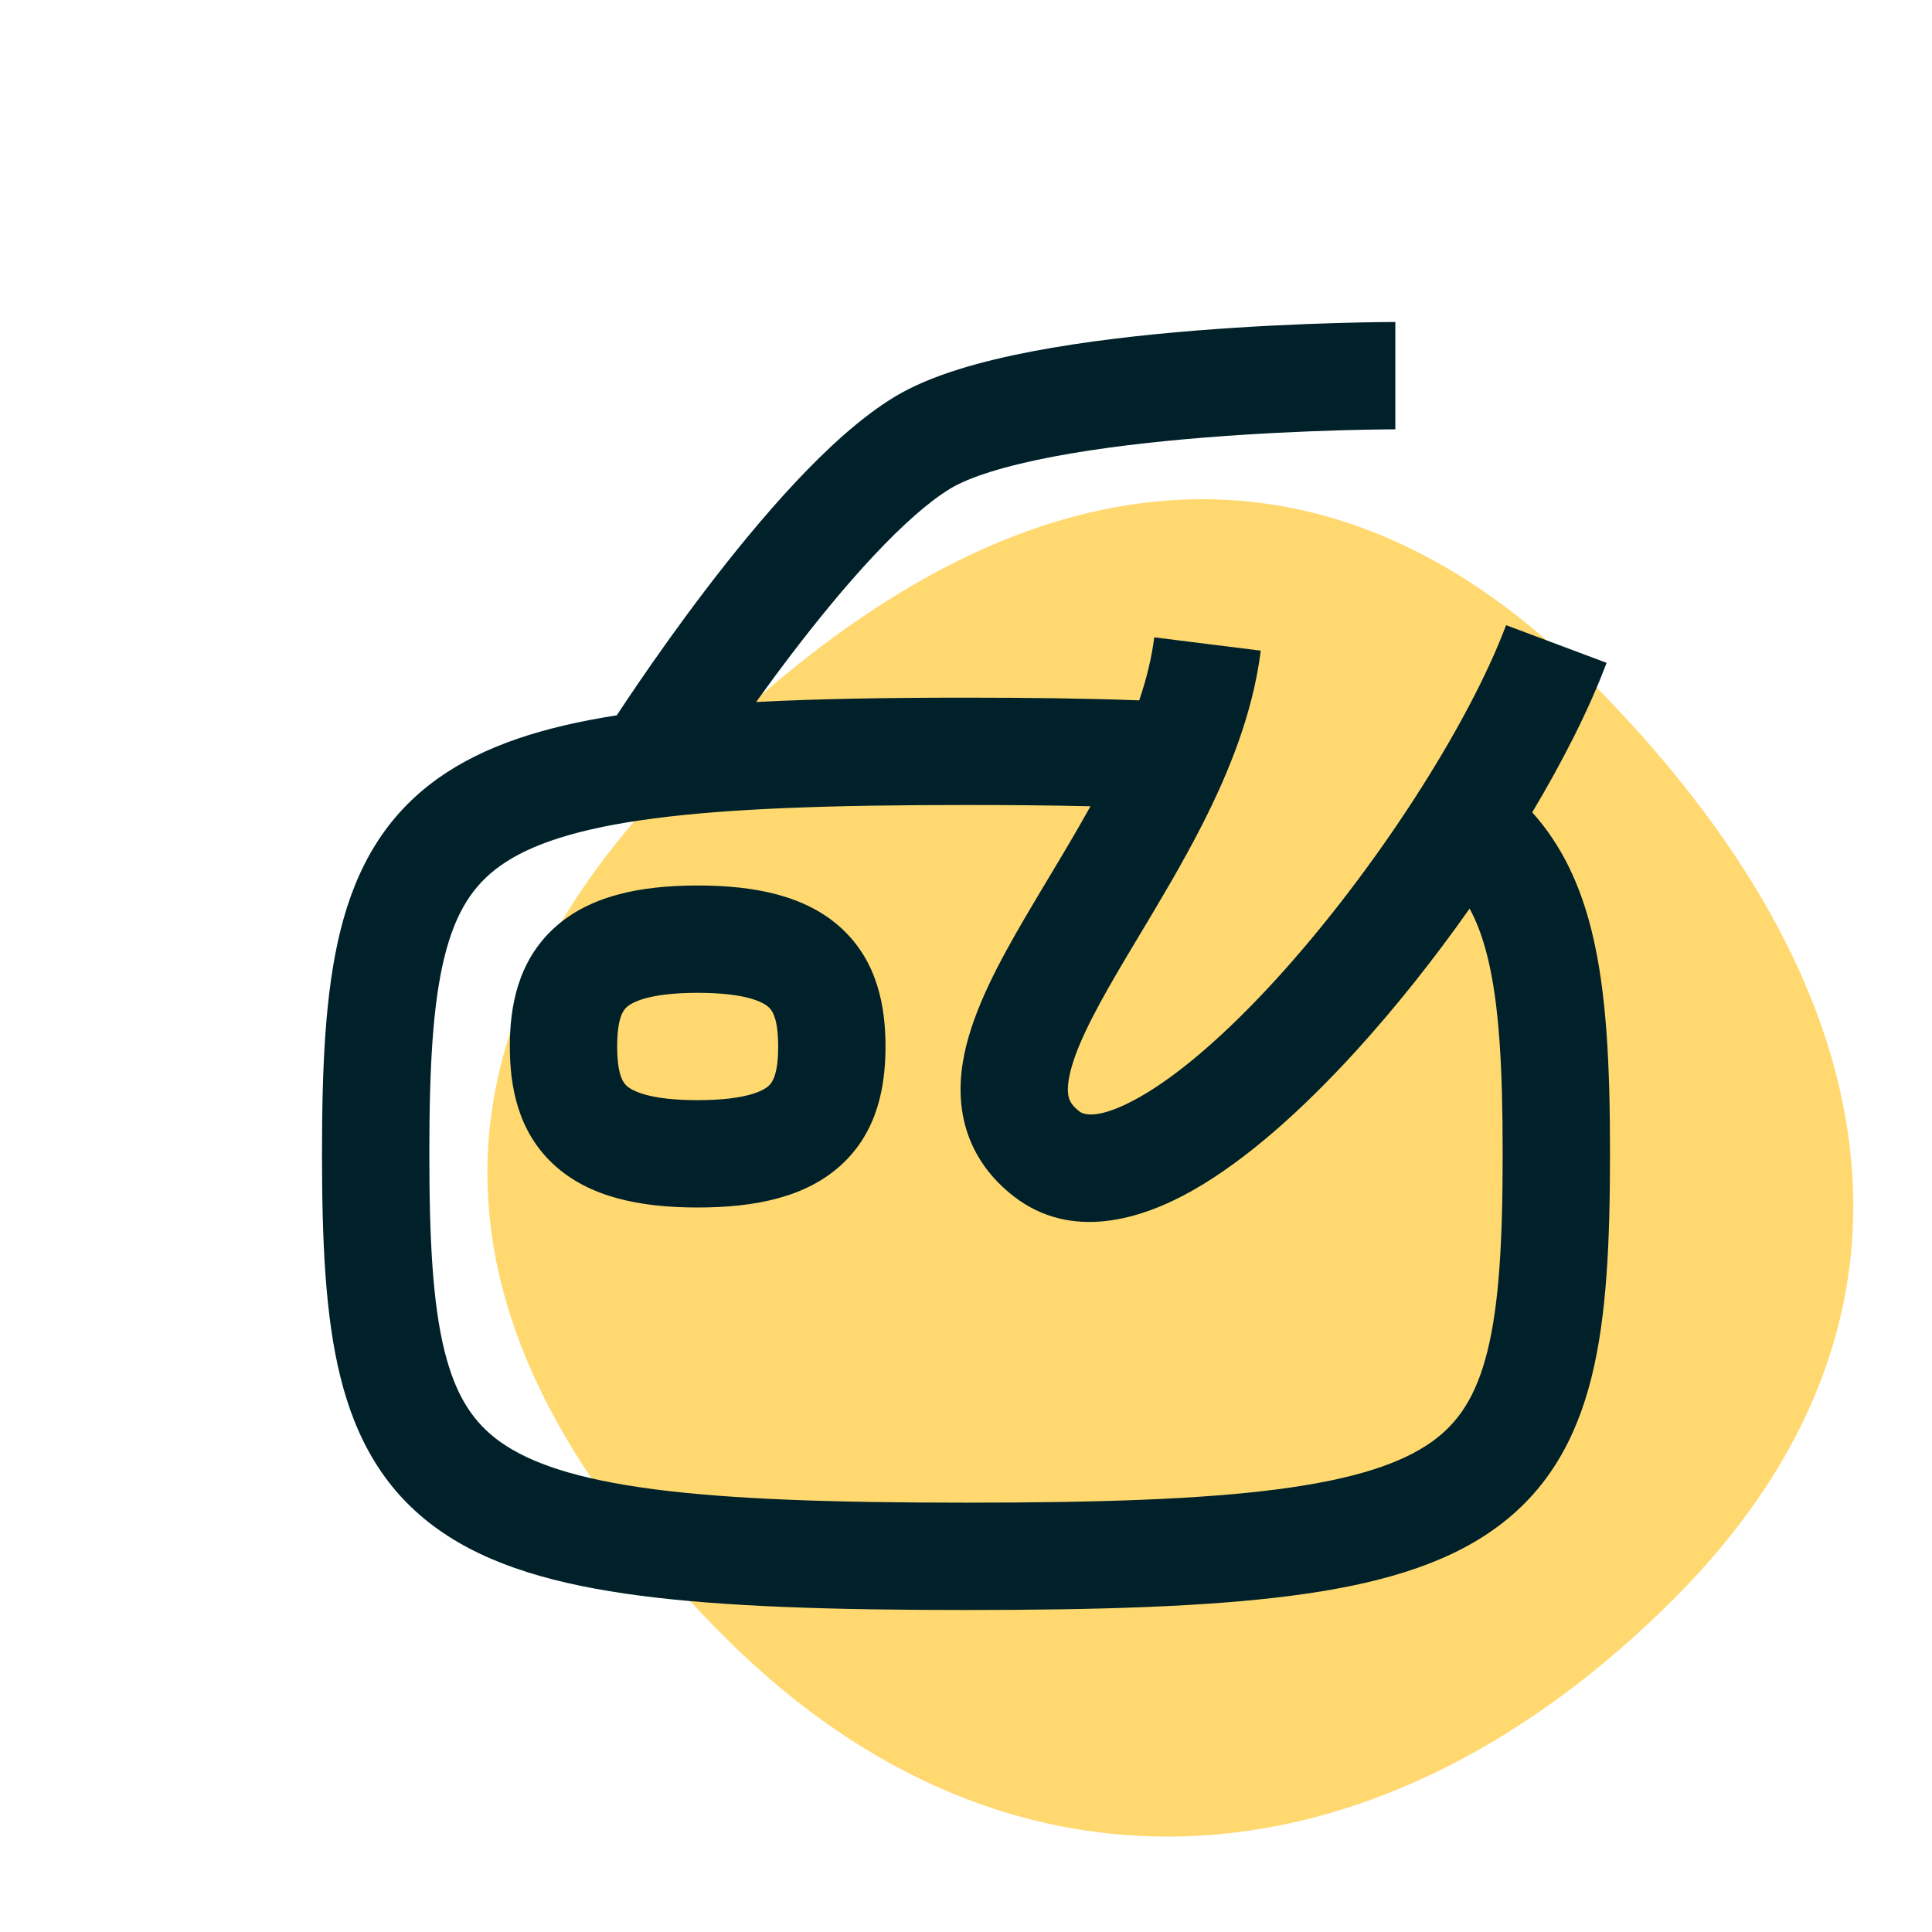 <svg width="144" height="144" viewBox="0 0 144 144" fill="none" xmlns="http://www.w3.org/2000/svg">
<g clip-path="url(#clip0)">
<path fill-rule="evenodd" clip-rule="evenodd" d="M36.414 89.784C35.597 78.417 40.658 67.508 51.196 56.971C61.494 46.672 72.603 39.404 84.177 37.628C96.025 35.81 107.618 39.854 118.371 50.607C128.716 60.951 135.951 72.417 137.717 84.314C139.518 96.451 135.531 108.4 124.735 119.196C114.213 129.718 102.094 136.026 89.631 136.809C77.078 137.598 64.743 132.743 54.024 122.024C43.689 111.689 37.22 100.997 36.414 89.784Z" fill="#FFD970"/>
<path fill-rule="evenodd" clip-rule="evenodd" d="M103.999 24C104 24 104 24 104 28C104 32 104 32 104 32L103.986 32L103.934 32C103.887 32 103.815 32.001 103.719 32.001C103.528 32.002 103.243 32.005 102.876 32.009C102.14 32.019 101.075 32.038 99.77 32.076C97.155 32.153 93.593 32.307 89.789 32.612C85.972 32.919 81.981 33.373 78.487 34.039C74.87 34.728 72.237 35.564 70.823 36.421C69.229 37.387 67.259 39.135 65.103 41.437C62.99 43.695 60.868 46.299 58.962 48.8C58.026 50.029 57.149 51.222 56.359 52.323C60.91 52.086 66.1 52 72 52C76.765 52 81.055 52.056 84.91 52.201C85.451 50.609 85.838 49.044 86.031 47.504L93.969 48.496C93.386 53.158 91.594 57.573 89.578 61.522C88.118 64.384 86.424 67.209 84.9 69.752C84.347 70.674 83.817 71.558 83.328 72.394C81.361 75.757 80.11 78.259 79.714 80.171C79.532 81.05 79.588 81.56 79.677 81.85C79.749 82.087 79.909 82.418 80.456 82.843C80.664 83.005 81.707 83.598 84.924 81.782C87.903 80.101 91.475 76.987 95.167 72.932C102.548 64.825 109.478 54.001 112.255 46.596L119.745 49.404C118.484 52.769 116.555 56.606 114.204 60.549C116.414 63.003 117.795 65.986 118.641 69.417C119.763 73.962 120 79.512 120 86C120 92.505 119.762 98.067 118.632 102.619C117.461 107.34 115.276 111.207 111.312 114.014C107.521 116.7 102.501 118.123 96.266 118.935C89.991 119.752 82.02 120 72 120C61.98 120 54.009 119.752 47.733 118.935C41.499 118.123 36.479 116.7 32.688 114.014C28.724 111.207 26.539 107.34 25.368 102.619C24.238 98.067 24 92.505 24 86C24 79.495 24.238 73.933 25.368 69.381C26.539 64.66 28.724 60.794 32.688 57.986C36.116 55.558 40.547 54.161 45.973 53.316C46.032 53.226 46.097 53.127 46.17 53.017C46.511 52.498 47.006 51.756 47.624 50.852C48.858 49.047 50.594 46.582 52.6 43.95C54.6 41.326 56.901 38.493 59.264 35.969C61.585 33.49 64.146 31.113 66.677 29.579C69.388 27.936 73.224 26.897 76.99 26.18C80.878 25.439 85.184 24.956 89.148 24.638C93.126 24.318 96.829 24.159 99.535 24.08C100.89 24.04 101.999 24.02 102.772 24.01C103.159 24.005 103.462 24.003 103.67 24.001C103.775 24.001 103.855 24 103.91 24L103.975 24L103.999 24ZM109.536 67.722C106.899 71.464 104.012 75.101 101.083 78.318C97.15 82.638 92.909 86.462 88.857 88.749C85.043 90.902 79.836 92.495 75.544 89.157C73.841 87.832 72.626 86.163 72.023 84.177C71.435 82.245 71.515 80.31 71.88 78.548C72.578 75.178 74.514 71.618 76.422 68.356C77 67.368 77.586 66.39 78.171 65.414C79.225 63.655 80.278 61.9 81.276 60.095C78.439 60.028 75.355 60 72 60C62.02 60 54.491 60.252 48.767 60.998C43.001 61.748 39.521 62.95 37.312 64.514C35.276 65.957 33.961 67.965 33.132 71.307C32.261 74.817 32 79.505 32 86C32 92.495 32.261 97.183 33.132 100.693C33.961 104.035 35.276 106.043 37.312 107.486C39.521 109.05 43.001 110.252 48.767 111.002C54.491 111.748 62.02 112 72 112C81.98 112 89.509 111.748 95.234 111.002C100.999 110.252 104.479 109.05 106.688 107.486C108.724 106.043 110.039 104.035 110.868 100.693C111.738 97.183 112 92.495 112 86C112 79.522 111.74 74.842 110.874 71.334C110.522 69.907 110.082 68.723 109.536 67.722ZM46.703 75.074C46.432 75.322 46 75.923 46 78C46 80.077 46.432 80.678 46.703 80.926C47.087 81.278 48.329 82 52 82C55.671 82 56.913 81.278 57.297 80.926C57.568 80.678 58 80.077 58 78C58 75.923 57.568 75.322 57.297 75.074C56.913 74.722 55.671 74 52 74C48.329 74 47.087 74.722 46.703 75.074ZM41.297 69.176C43.913 66.778 47.671 66 52 66C56.329 66 60.087 66.778 62.703 69.176C65.432 71.678 66 75.077 66 78C66 80.923 65.432 84.322 62.703 86.824C60.087 89.222 56.329 90 52 90C47.671 90 43.913 89.222 41.297 86.824C38.568 84.322 38 80.923 38 78C38 75.077 38.568 71.678 41.297 69.176Z" fill="#002129"/>
</g>
<defs>
<clipPath id="clip0">
<path d="M0 0H144V144H0V0Z" fill="white"/>
</clipPath>
</defs>
</svg>
